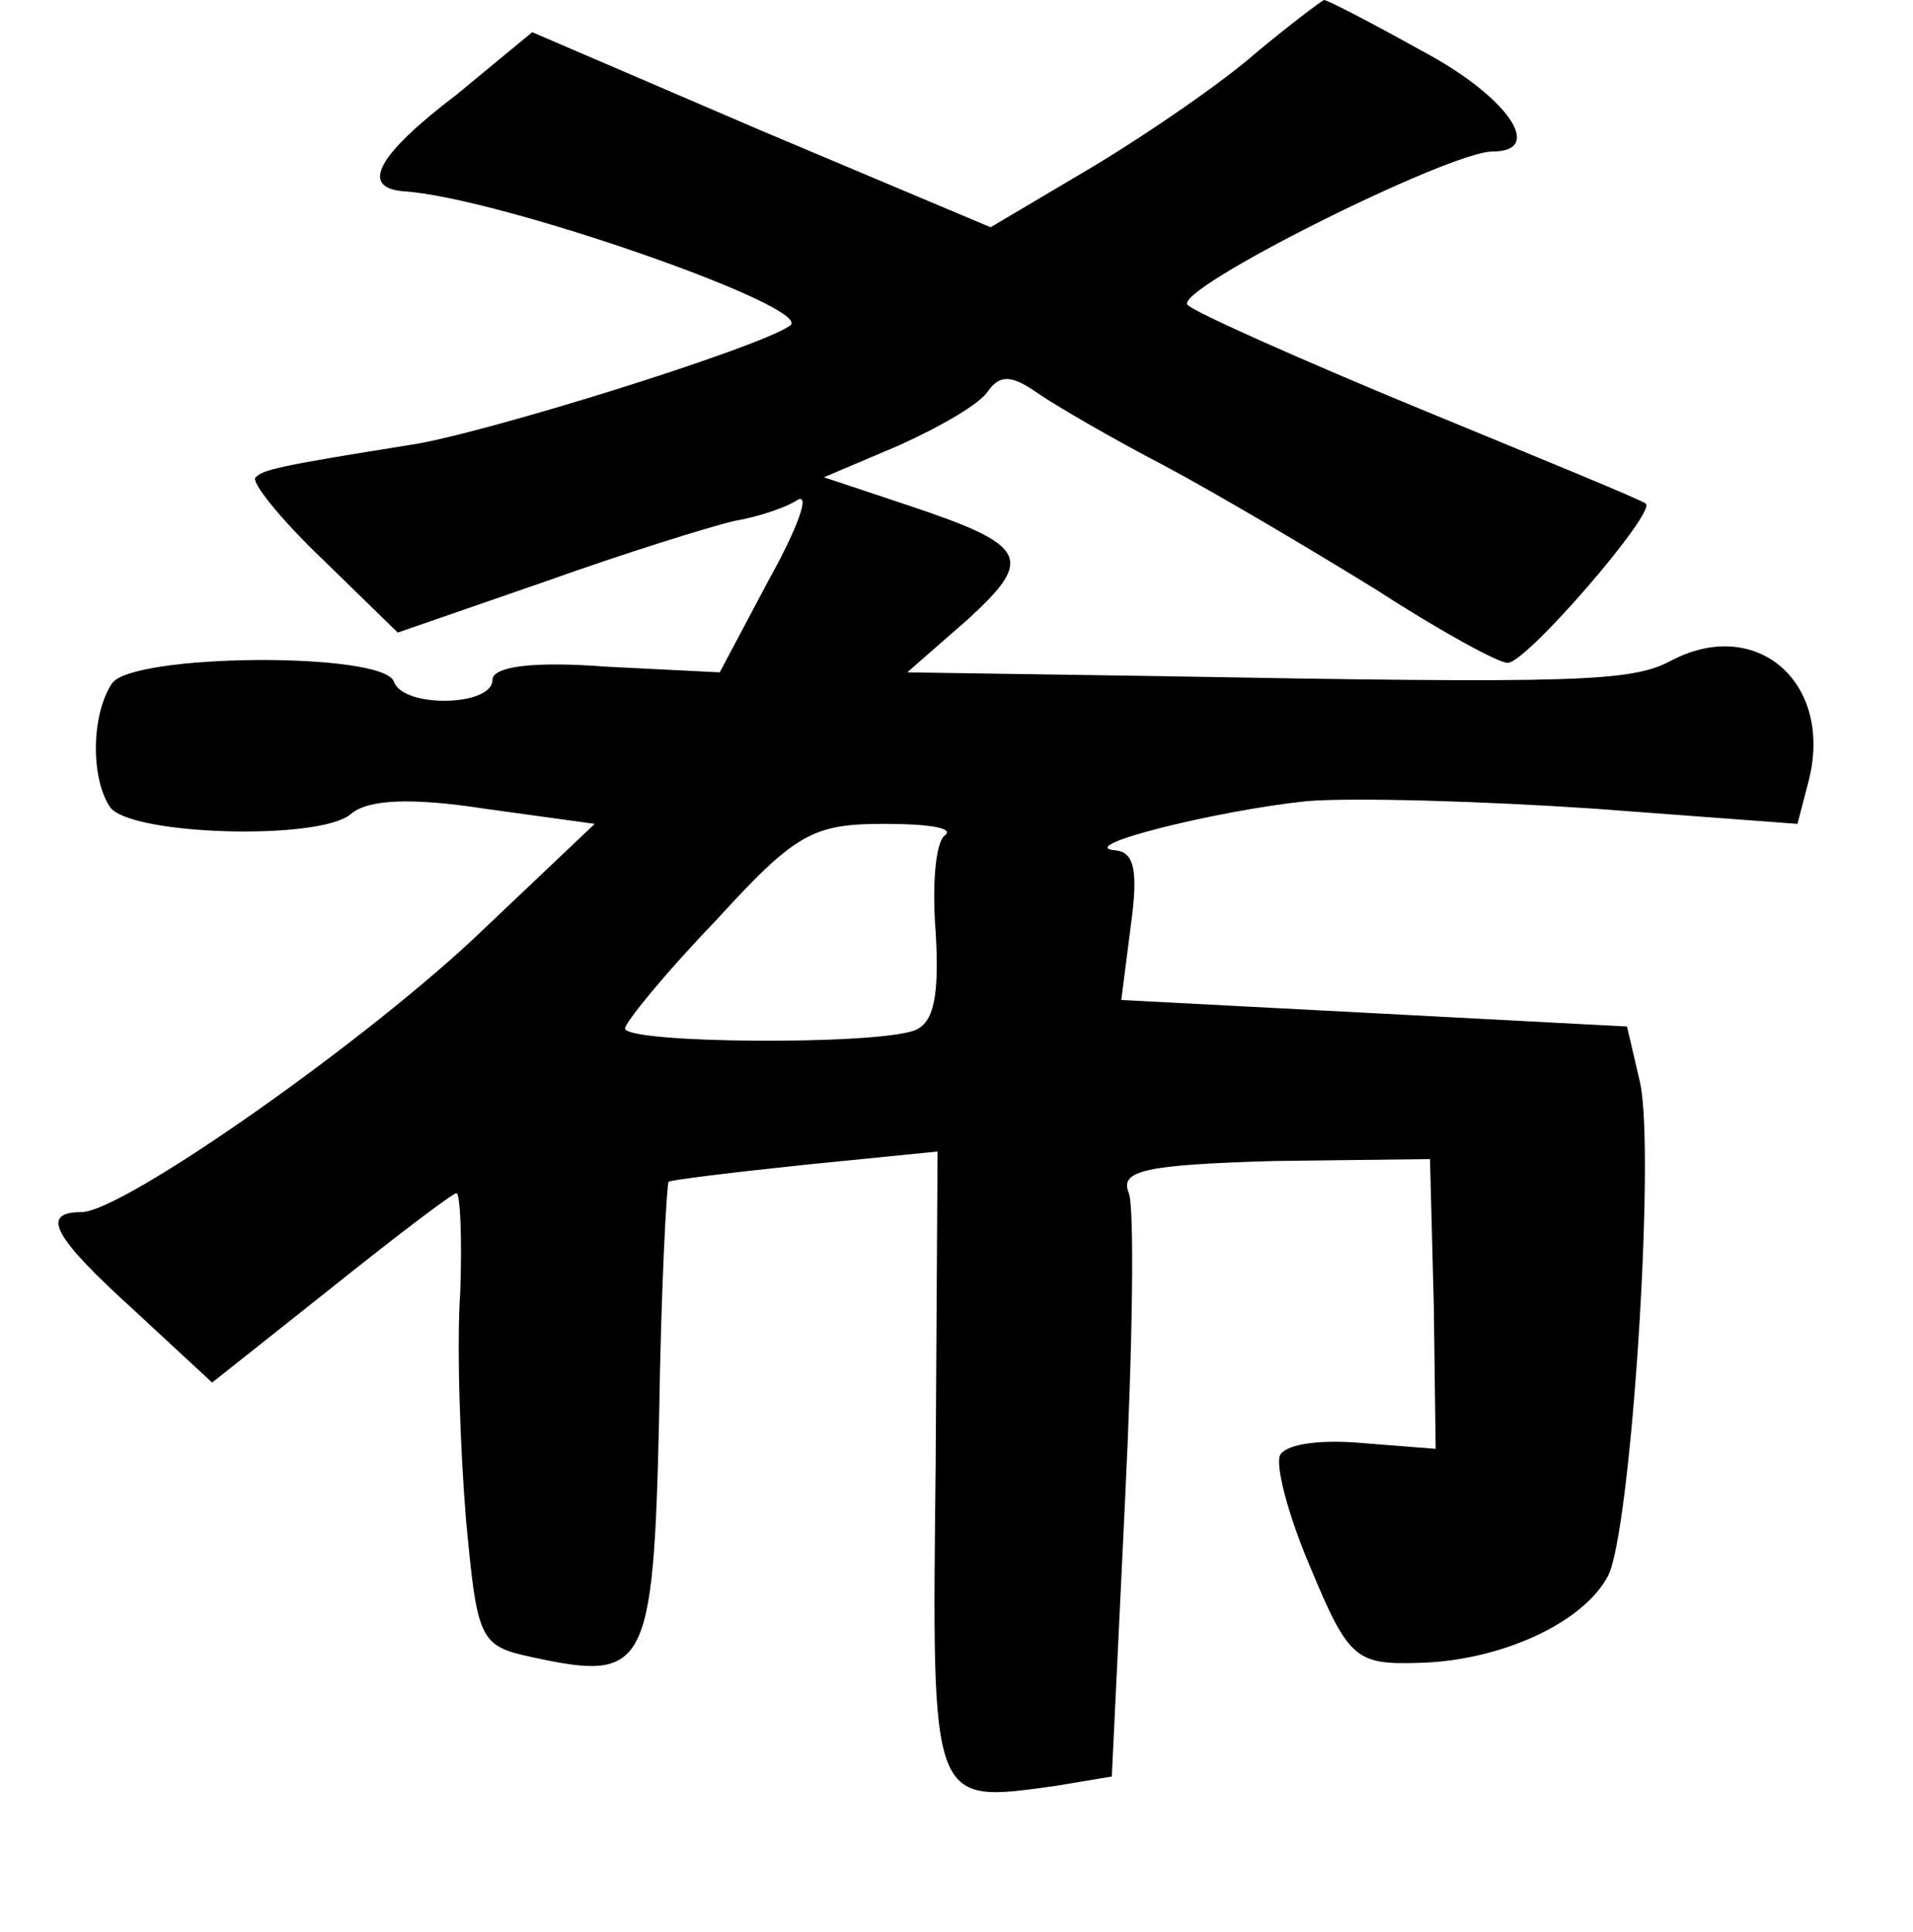 <?xml version="1.0" standalone="no"?>
<!DOCTYPE svg PUBLIC "-//W3C//DTD SVG 20010904//EN"
 "http://www.w3.org/TR/2001/REC-SVG-20010904/DTD/svg10.dtd">
<svg version="1.0" xmlns="http://www.w3.org/2000/svg"
 width="101pt" height="102pt" viewBox="0 0 101 102"
 preserveAspectRatio="xMidYMid meet">
<g transform="translate(0,102) scale(0.1,-0.1)"
fill="#000000" stroke="none">
<path d="M663 992 c-17 -15 -56 -42 -86 -60 l-54 -32 -121 51 -121 52 -40 -33
c-42 -32 -51 -49 -28 -51 50 -3 219 -62 204 -71 -17 -12 -165 -58 -201 -63
-69 -11 -77 -13 -81 -17 -3 -2 13 -22 35 -43 l40 -39 78 27 c42 15 87 29 100
32 12 2 27 7 33 11 7 4 0 -15 -15 -42 l-26 -49 -60 3 c-39 3 -60 0 -60 -7 0
-14 -47 -15 -52 -1 -5 16 -139 15 -149 -1 -11 -17 -11 -50 -1 -65 10 -15 110
-18 127 -4 9 8 32 9 71 3 l58 -8 -58 -55 c-60 -58 -191 -150 -213 -150 -22 0
-15 -13 28 -52 l41 -38 63 50 c35 28 64 50 66 50 2 0 3 -24 2 -52 -2 -29 0
-83 3 -120 6 -64 7 -67 35 -73 60 -13 64 -7 67 127 1 67 4 123 5 124 1 1 34 5
72 9 l70 7 -1 -165 c-2 -182 -3 -179 63 -170 l30 5 7 146 c4 81 5 154 2 162
-5 12 8 15 77 17 l82 1 2 -77 1 -76 -38 3 c-21 2 -40 0 -44 -6 -3 -5 4 -32 16
-60 20 -48 24 -51 57 -50 43 1 87 21 100 46 12 23 25 221 17 260 l-7 30 -133
7 -134 7 5 39 c4 29 2 39 -8 40 -23 2 53 21 101 26 25 2 93 0 152 -4 l107 -8
6 23 c13 52 -28 87 -73 63 -21 -11 -49 -12 -270 -8 l-133 2 32 28 c35 32 32
39 -31 60 l-45 15 40 17 c22 10 43 22 47 29 6 8 12 8 25 -1 10 -7 41 -25 68
-39 28 -15 77 -44 111 -65 34 -22 65 -39 70 -39 10 0 78 79 73 84 -2 2 -56 24
-119 50 -63 26 -119 51 -123 55 -8 8 138 81 161 81 28 0 8 29 -37 53 -27 15
-50 27 -52 27 -2 -1 -18 -13 -36 -28z m-164 -413 c-5 -3 -7 -26 -5 -51 2 -34
-1 -48 -11 -52 -21 -8 -153 -7 -153 1 0 3 21 29 48 57 42 46 51 51 89 51 22 0
37 -2 32 -6z"/>
</g>
</svg>
